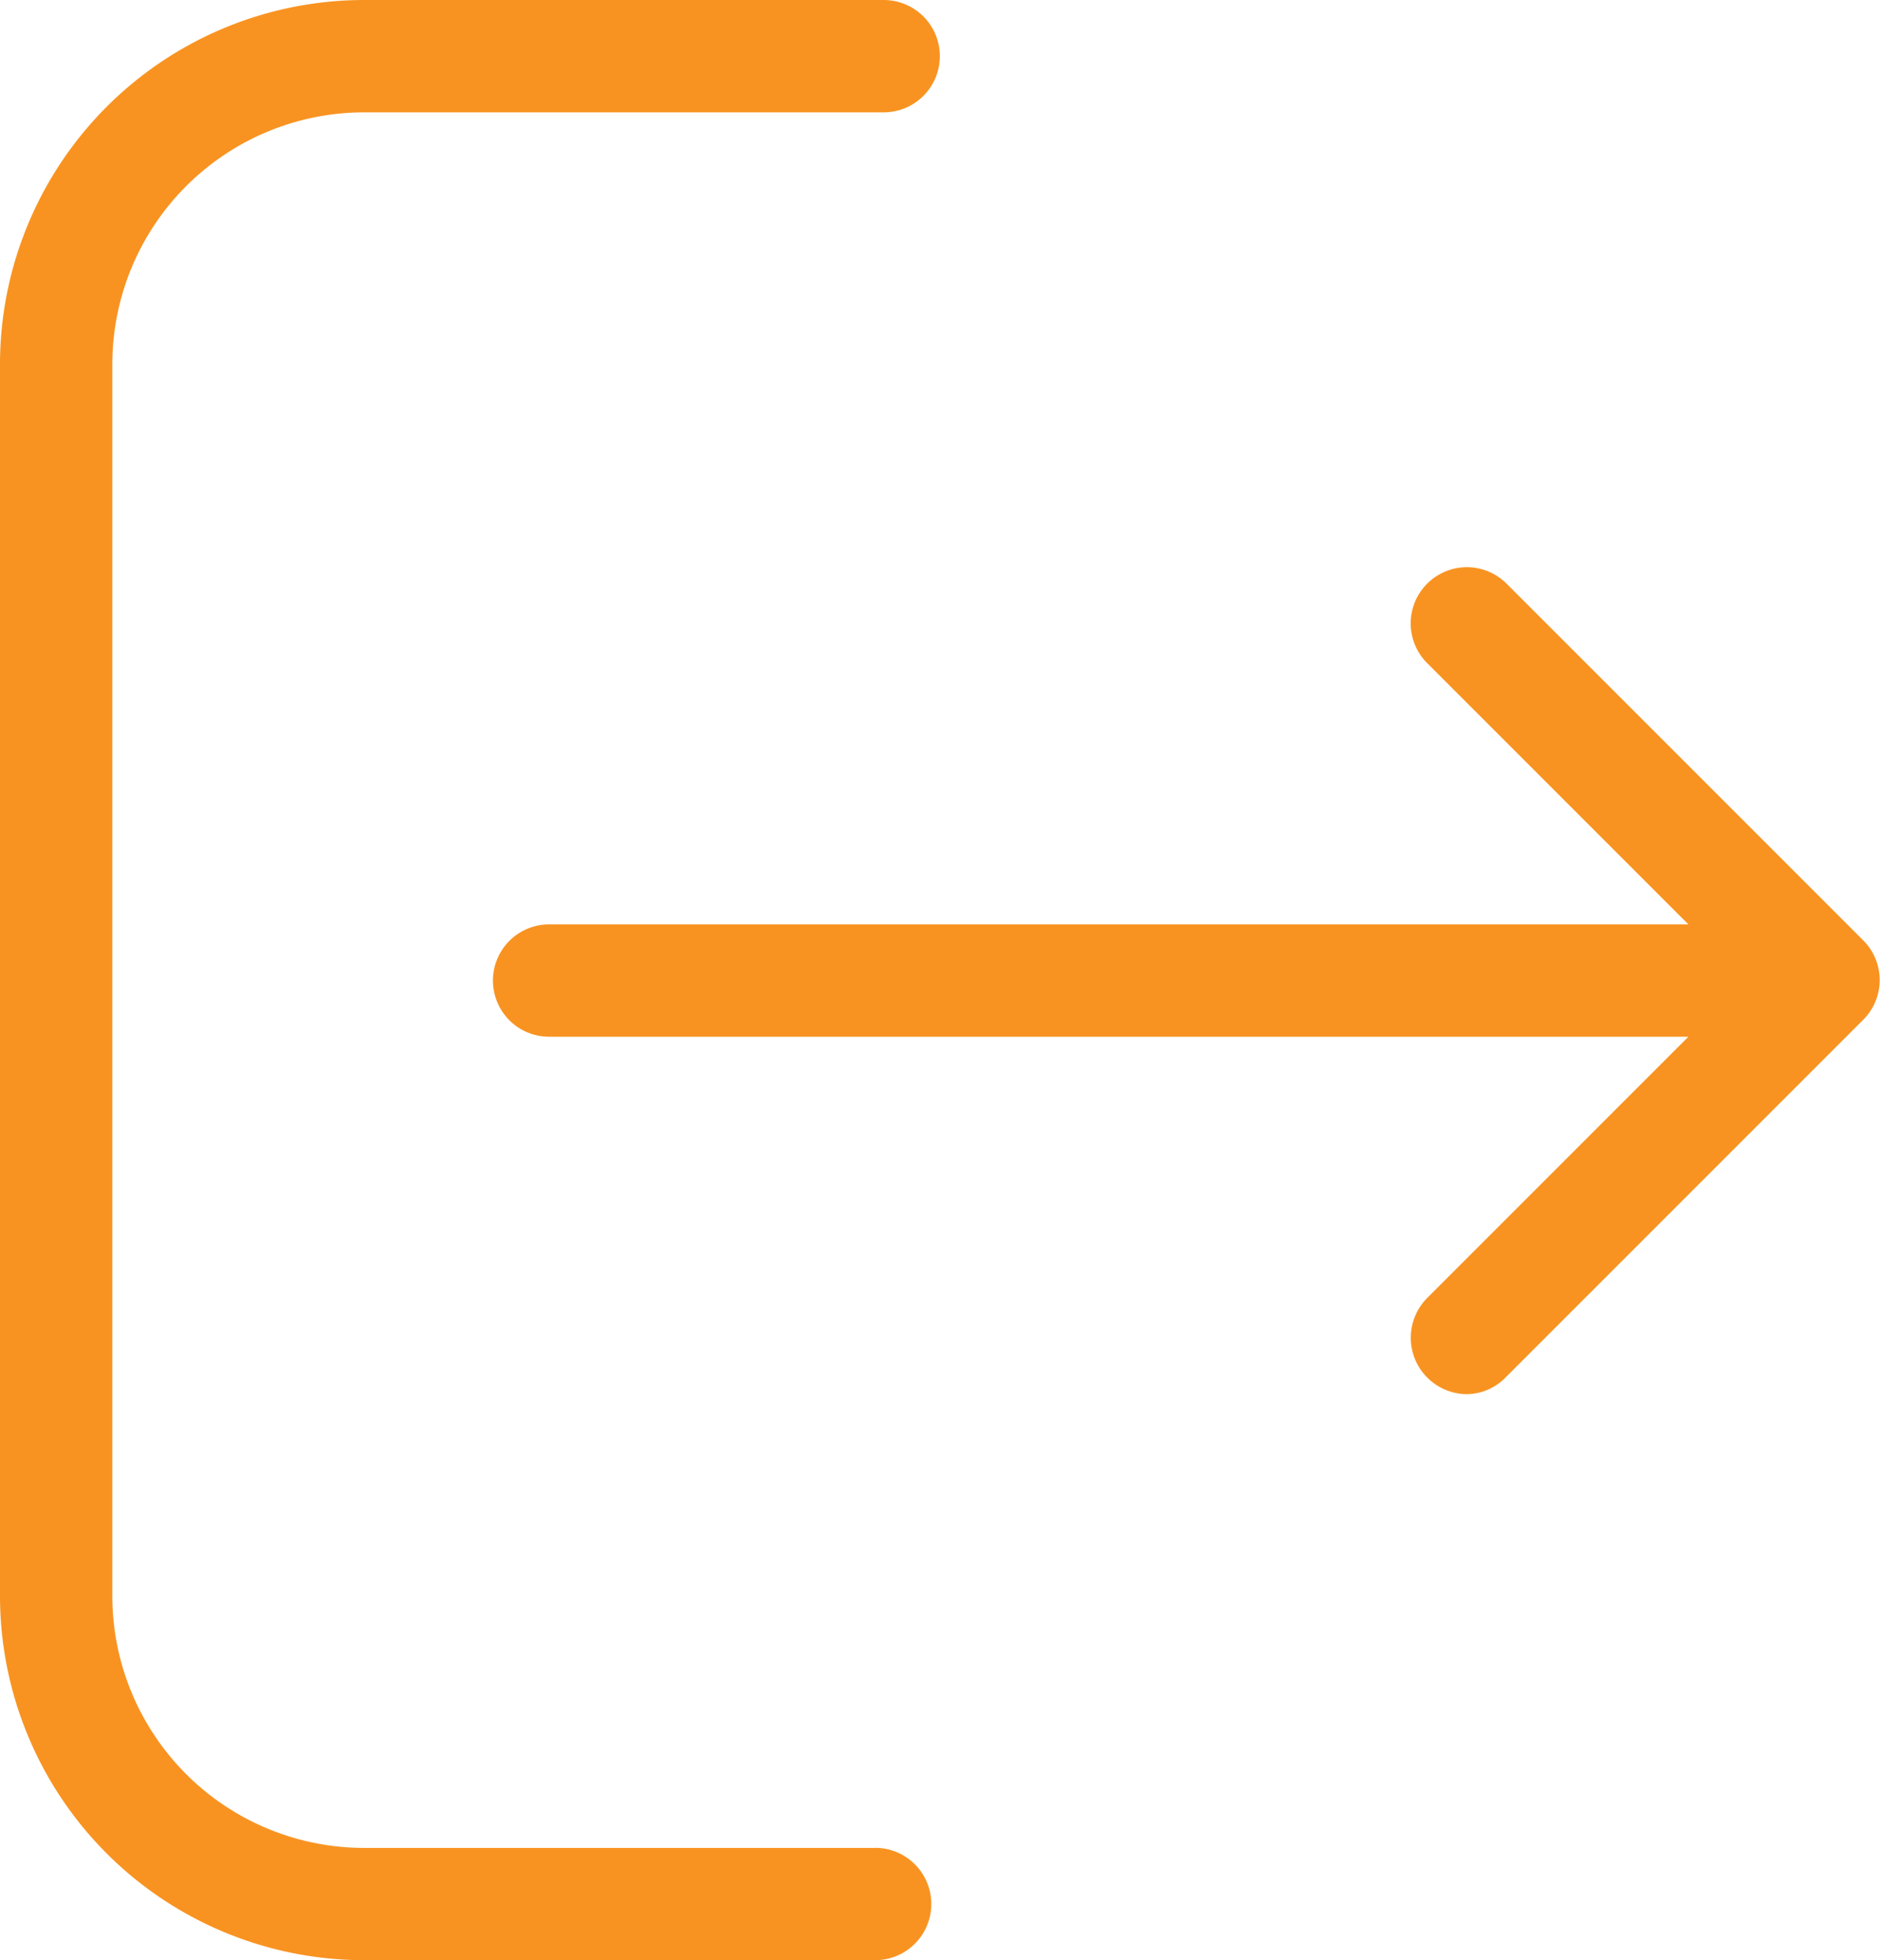 <svg xmlns="http://www.w3.org/2000/svg" width="24" height="25.02" viewBox="0 0 24 25.02">
  <g id="logout_3_" data-name="logout (3)" transform="translate(-17.219)">
    <g id="Group_161227" data-name="Group 161227" transform="translate(17.219)">
      <path id="Path_84219" data-name="Path 84219" d="M28.391,23.587H21.865a3.217,3.217,0,0,1-3.212-3.212V4.646a3.217,3.217,0,0,1,3.212-3.212H28.5A.717.717,0,1,0,28.5,0H21.865a4.651,4.651,0,0,0-4.646,4.646V20.374a4.651,4.651,0,0,0,4.646,4.646h6.526a.717.717,0,0,0,0-1.434Z" transform="translate(-17.219)" fill="#f89321"/>
      <path id="Path_84220" data-name="Path 84220" d="M138.015,141.092l-4.556-4.556a.717.717,0,1,0-1.014,1.014l3.335,3.335H121.236a.717.717,0,0,0,0,1.434H135.78l-3.335,3.335a.72.72,0,0,0,.5,1.227.7.7,0,0,0,.5-.212l4.556-4.556A.716.716,0,0,0,138.015,141.092Z" transform="translate(-114.226 -129.086)" fill="#f89321"/>
    </g>
  </g>
</svg>
